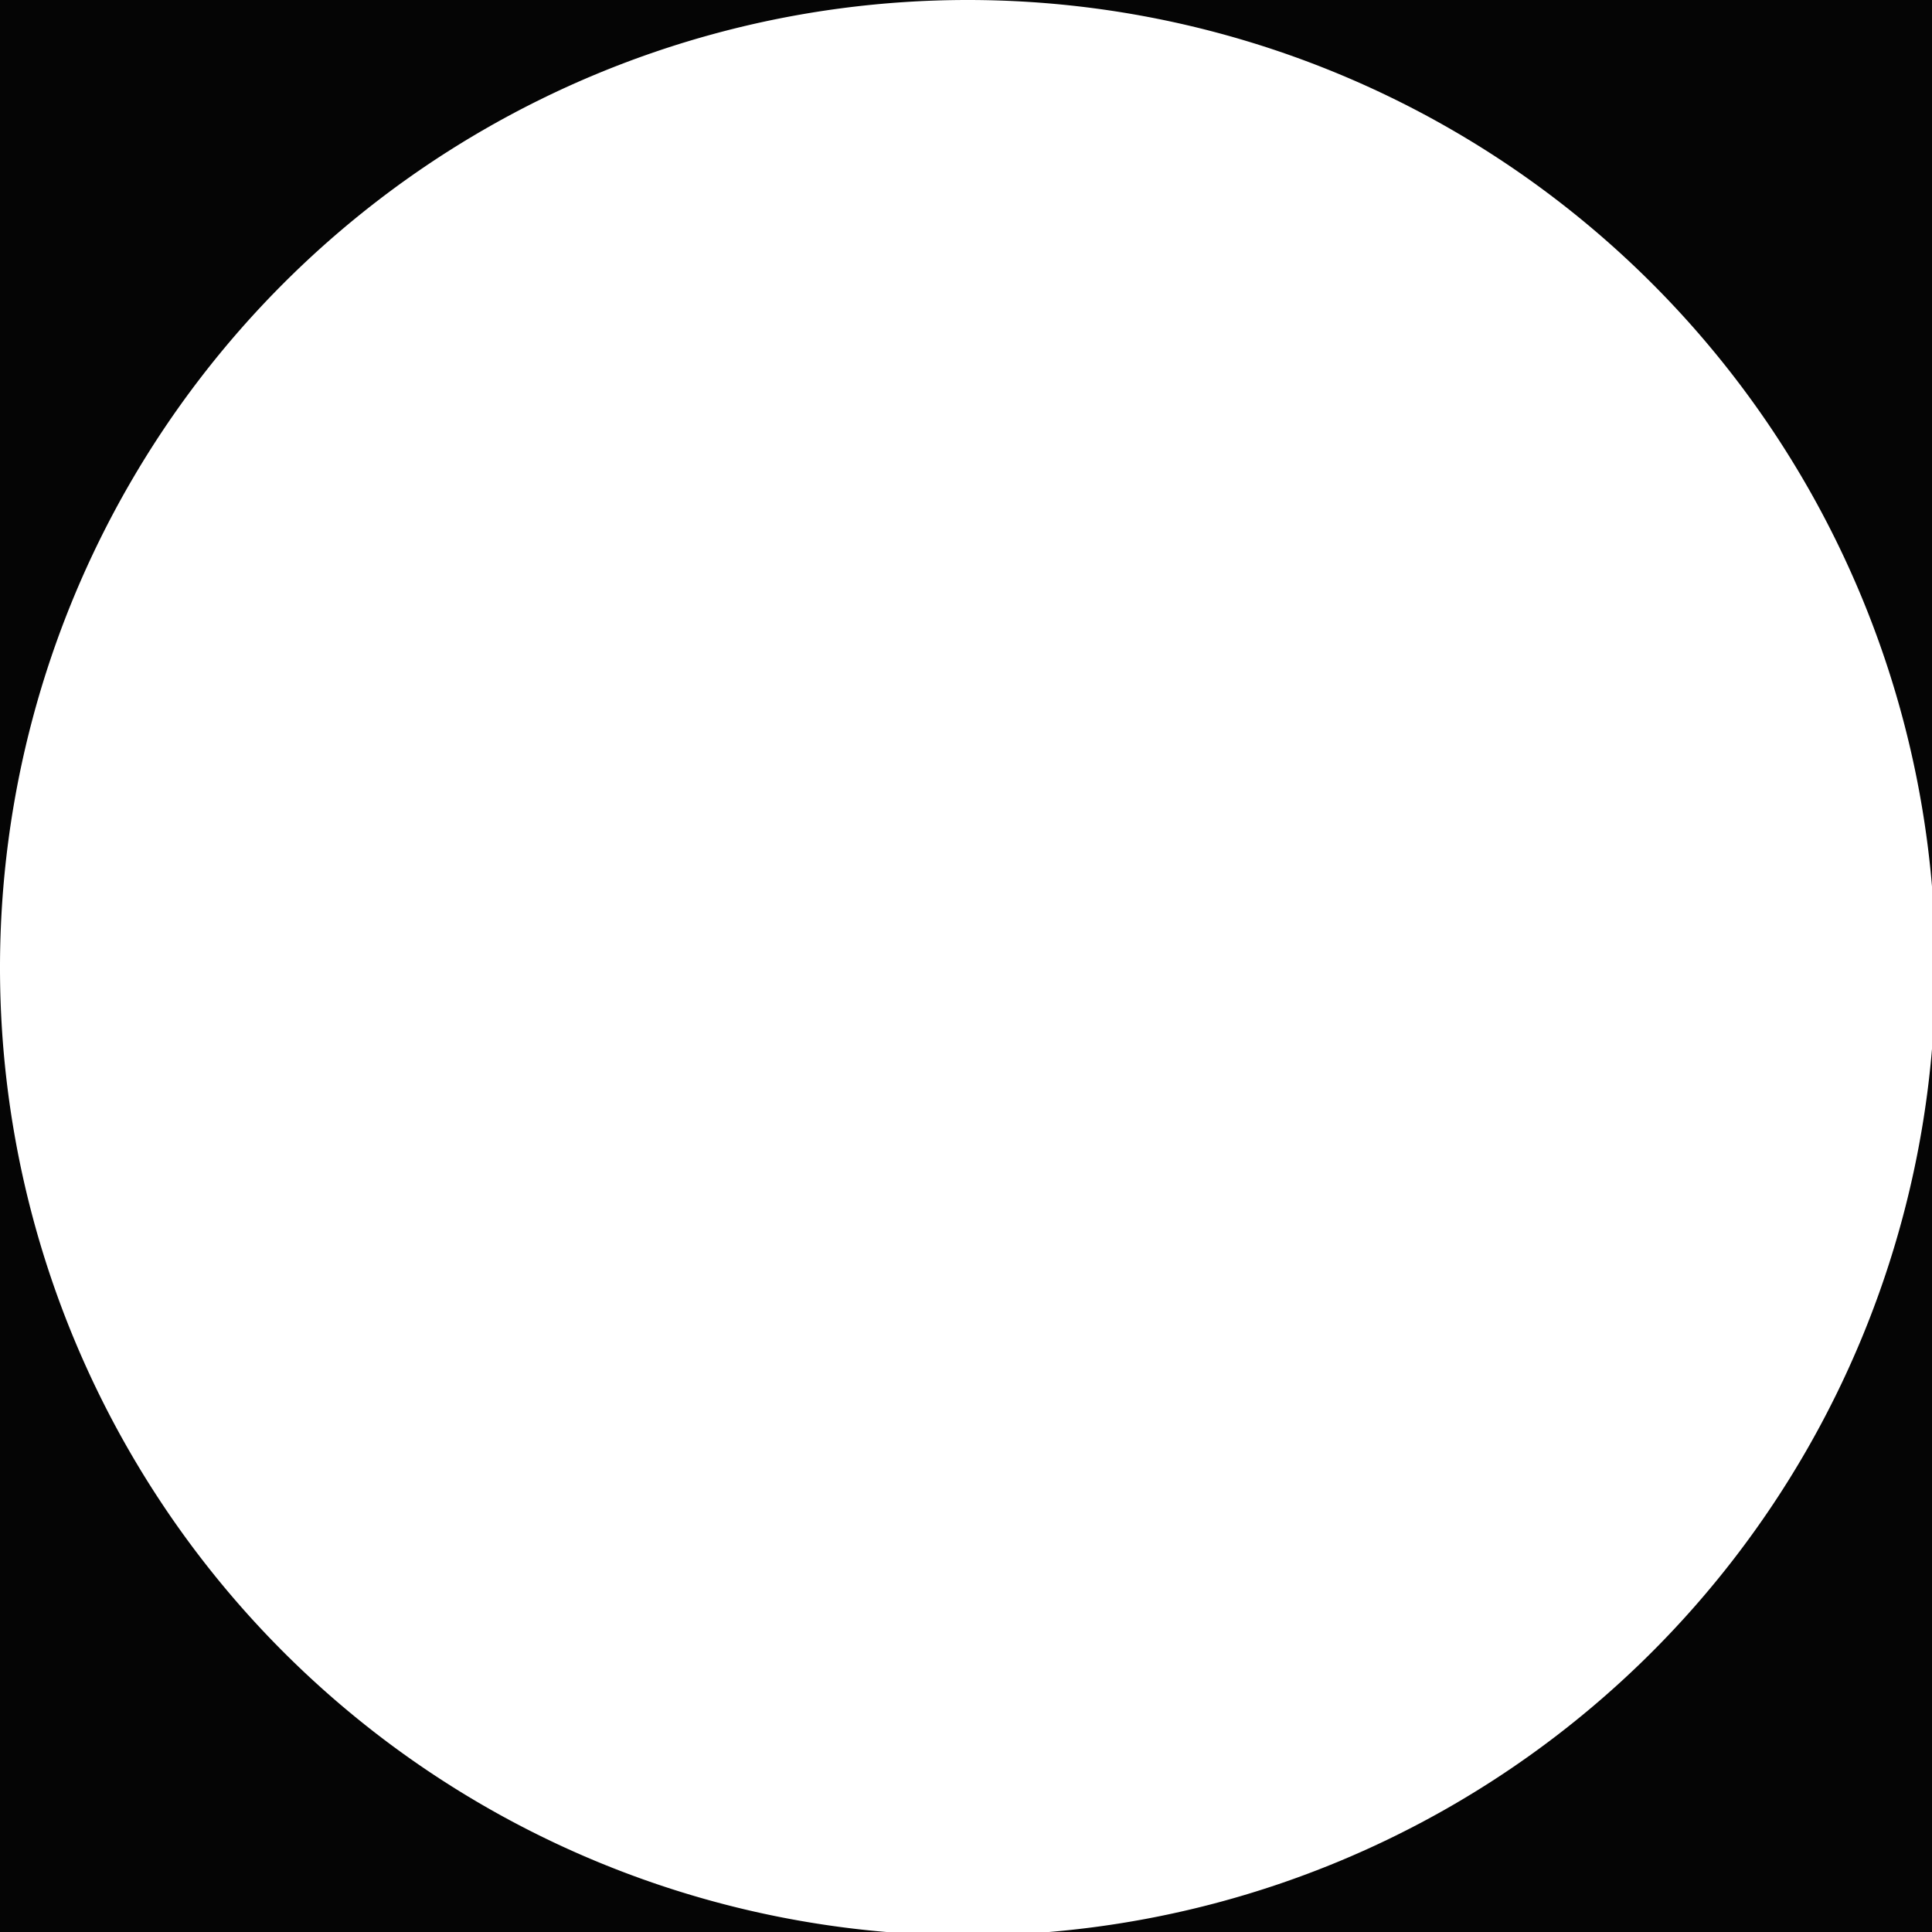 <?xml version="1.0" encoding="UTF-8"?>
<svg width="64" height="64" version="1.1" viewBox="0 0 16.93 16.93" xmlns="http://www.w3.org/2000/svg">
 <g transform="translate(0 -280.1)">
  <path transform="matrix(.265 0 0 .265 0 280.1)" d="m0 0v32a32 32 0 0 1 32-32h-32zm32 0a32 32 0 0 1 32 32v-32h-32zm32 32a32 32 0 0 1-32 32h32v-32zm-32 32a32 32 0 0 1-32-32v32h32z" opacity=".98"/>
 </g>
</svg>
